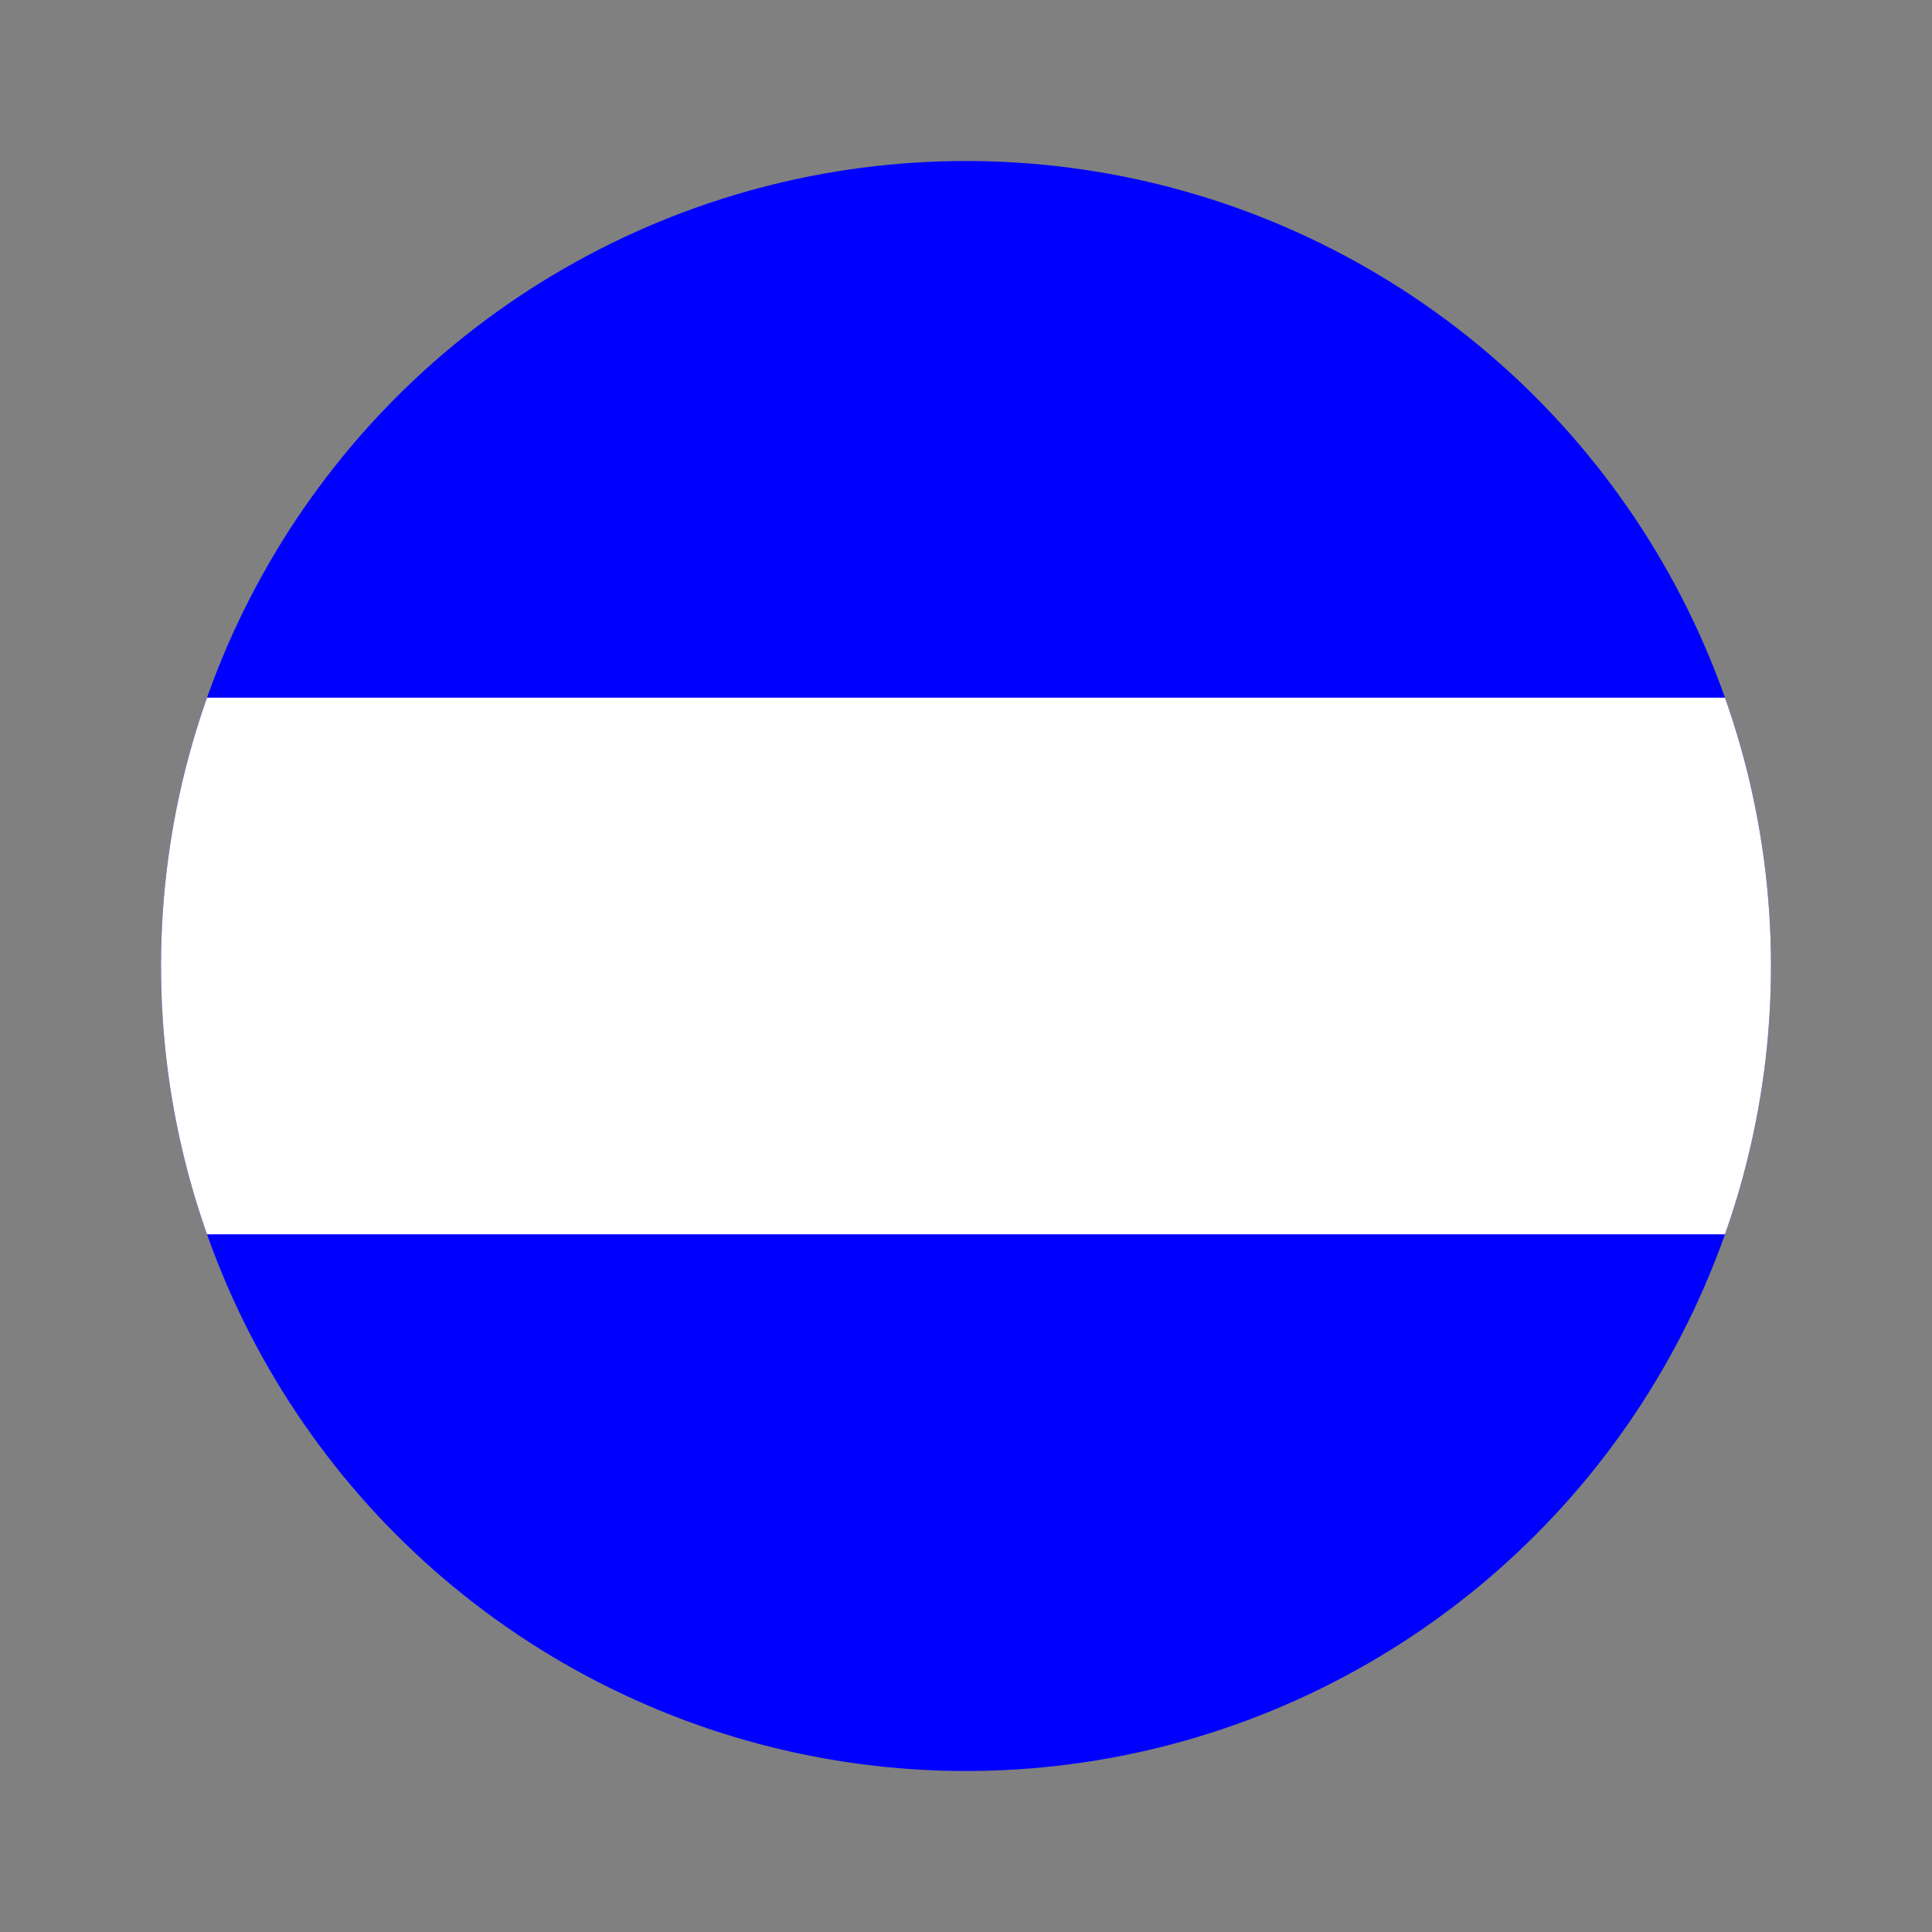 <svg xmlns="http://www.w3.org/2000/svg"
     version="1.0"
     width="36"
     height="36">
    <rect width="100%" height="100%" fill="#808080" stroke="none"/>
    <defs>
        <clipPath id="cut-off-center">
            <rect x="0" y="13" width="36" height="10" />
        </clipPath>
    </defs>
     <circle cx="18" cy="18" r="15" fill="blue"></circle>
     <circle cx="18" cy="18" r="15" fill="white" clip-path="url(#cut-off-center)"></circle>
</svg>
